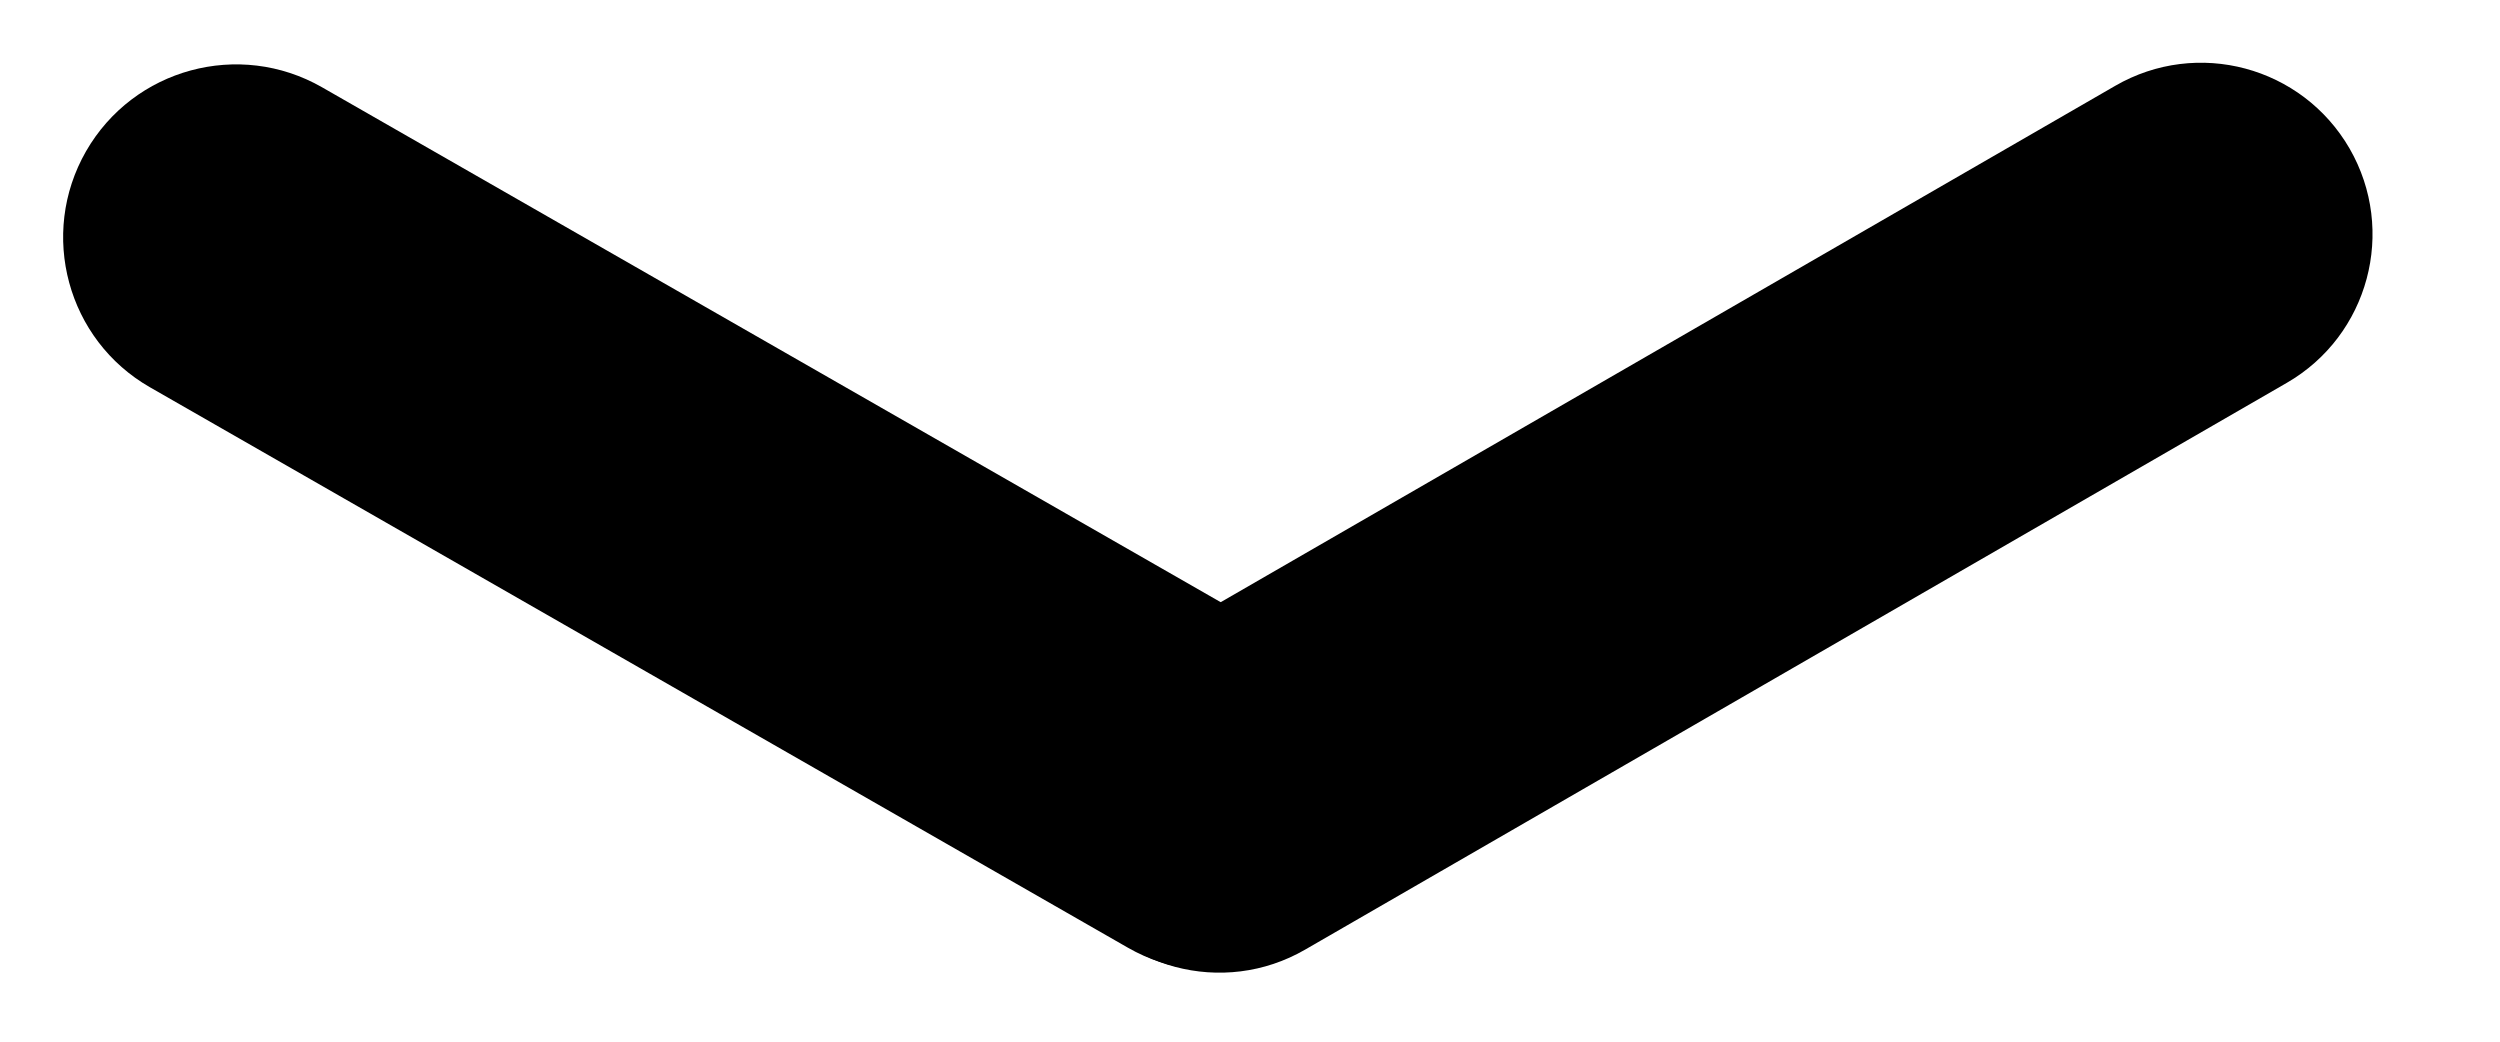 <svg width="12" height="5" viewBox="0 0 12 5" fill="none" xmlns="http://www.w3.org/2000/svg">
<path d="M0.413 0.726C0.641 0.329 1.148 0.191 1.546 0.419L6.239 3.108C6.637 3.336 6.775 3.843 6.547 4.241V4.241C6.319 4.639 5.812 4.777 5.414 4.549L0.72 1.859C0.323 1.632 0.185 1.124 0.413 0.726V0.726Z" fill="black"/>
<path d="M11.278 0.713C11.505 1.107 11.37 1.611 10.976 1.838L6.265 4.558C5.871 4.786 5.367 4.651 5.14 4.257V4.257C4.912 3.863 5.047 3.359 5.441 3.132L10.153 0.412C10.547 0.184 11.05 0.319 11.278 0.713V0.713Z" fill="black"/>
</svg>
